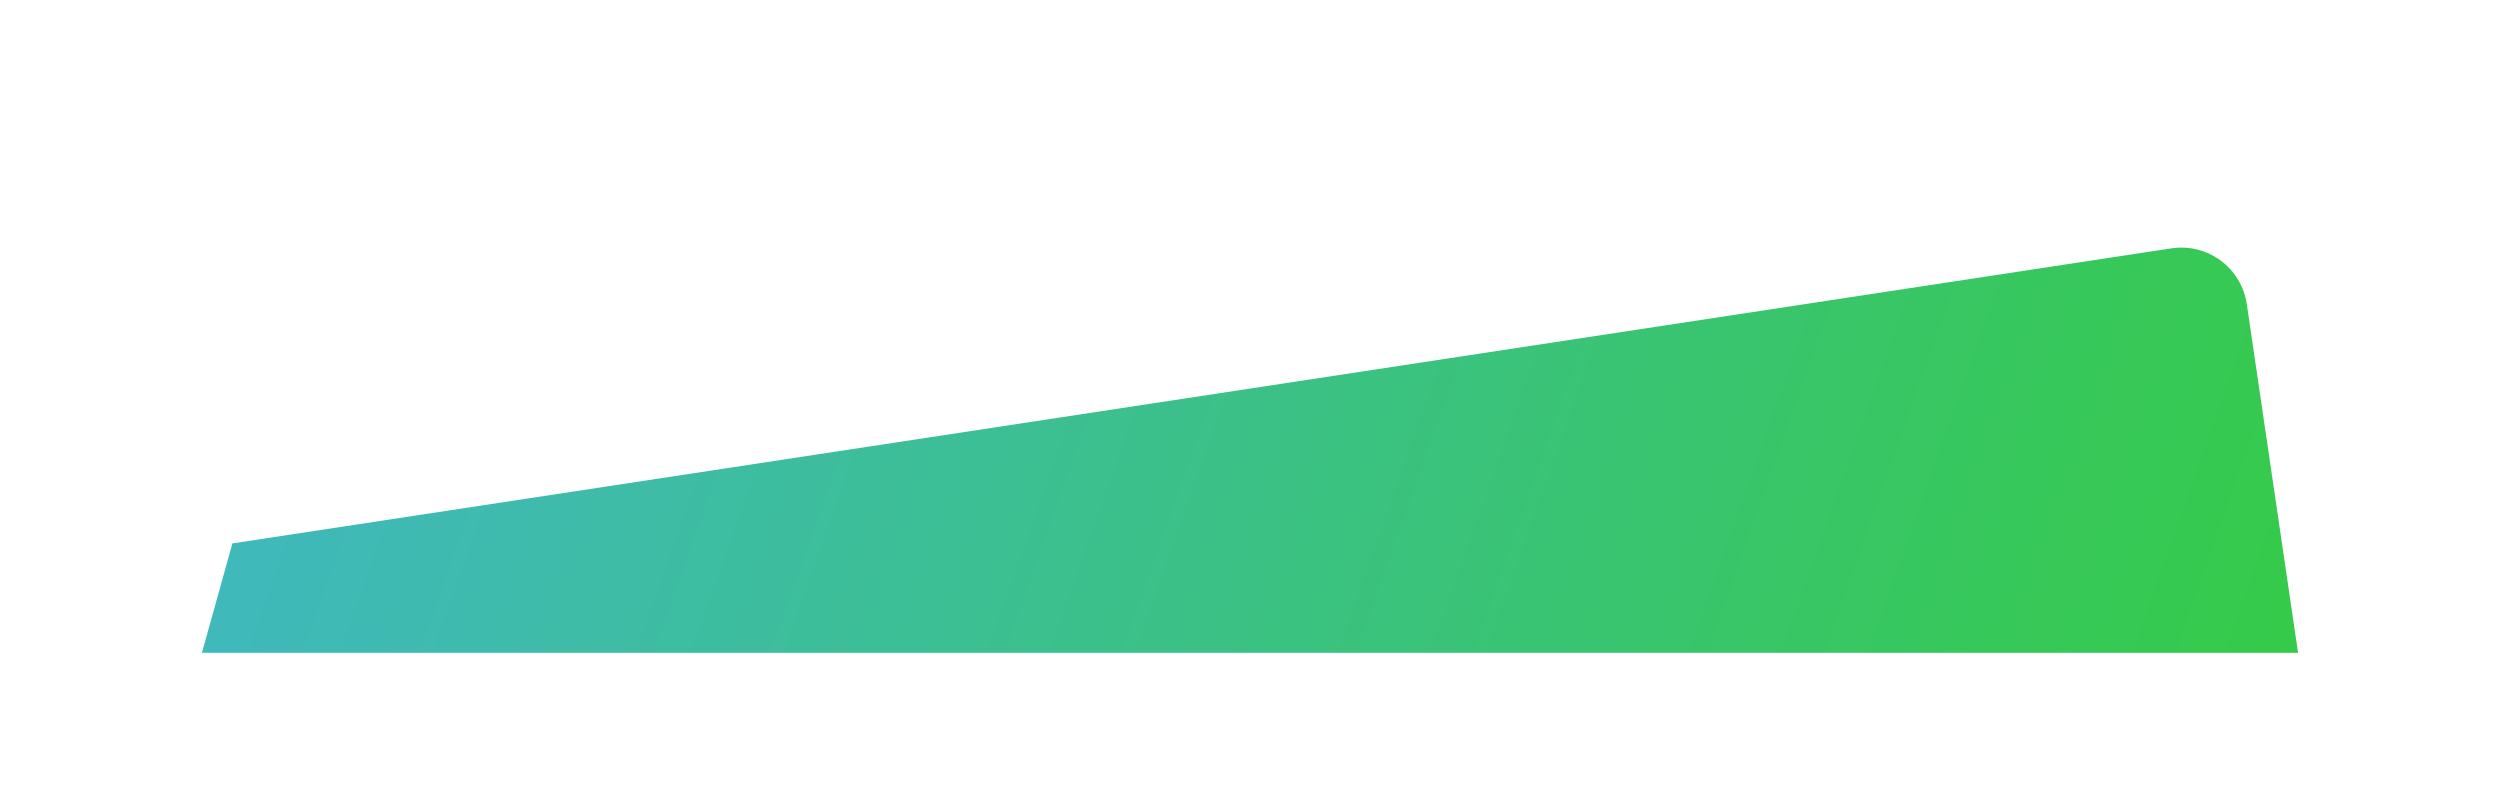 <svg width="1888" height="611" viewBox="0 0 1888 543" fill="none" xmlns="http://www.w3.org/2000/svg">
<g filter="url(#filter0_d)">
<path d="M1778.5 543L195.5 543L218.5 460.386L1682.8 237.56C1710.2 233.391 1735.76 252.301 1739.79 279.719L1778.5 543Z" fill="url(#paint0_linear)"/>
</g>
<defs>
<filter id="filter0_d" x="0.5" y="0.984" width="1887" height="610.016" filterUnits="userSpaceOnUse" color-interpolation-filters="sRGB">
<feFlood flood-opacity="0" result="BackgroundImageFix"/>
<feColorMatrix in="SourceAlpha" type="matrix" values="0 0 0 0 0 0 0 0 0 0 0 0 0 0 0 0 0 0 127 0"/>
<feOffset dx="-43" dy="-84"/>
<feGaussianBlur stdDeviation="76"/>
<feColorMatrix type="matrix" values="0 0 0 0 0.086 0 0 0 0 0.337 0 0 0 0 0.341 0 0 0 0.25 0"/>
<feBlend mode="normal" in2="BackgroundImageFix" result="effect1_dropShadow"/>
<feBlend mode="normal" in="SourceGraphic" in2="effect1_dropShadow" result="shape"/>
</filter>
<linearGradient id="paint0_linear" x1="1796" y1="1104.75" x2="146.957" y2="520.363" gradientUnits="userSpaceOnUse">
<stop stop-color="#34CD3A"/>
<stop offset="1" stop-color="#40B8BF"/>
</linearGradient>
</defs>
</svg>

